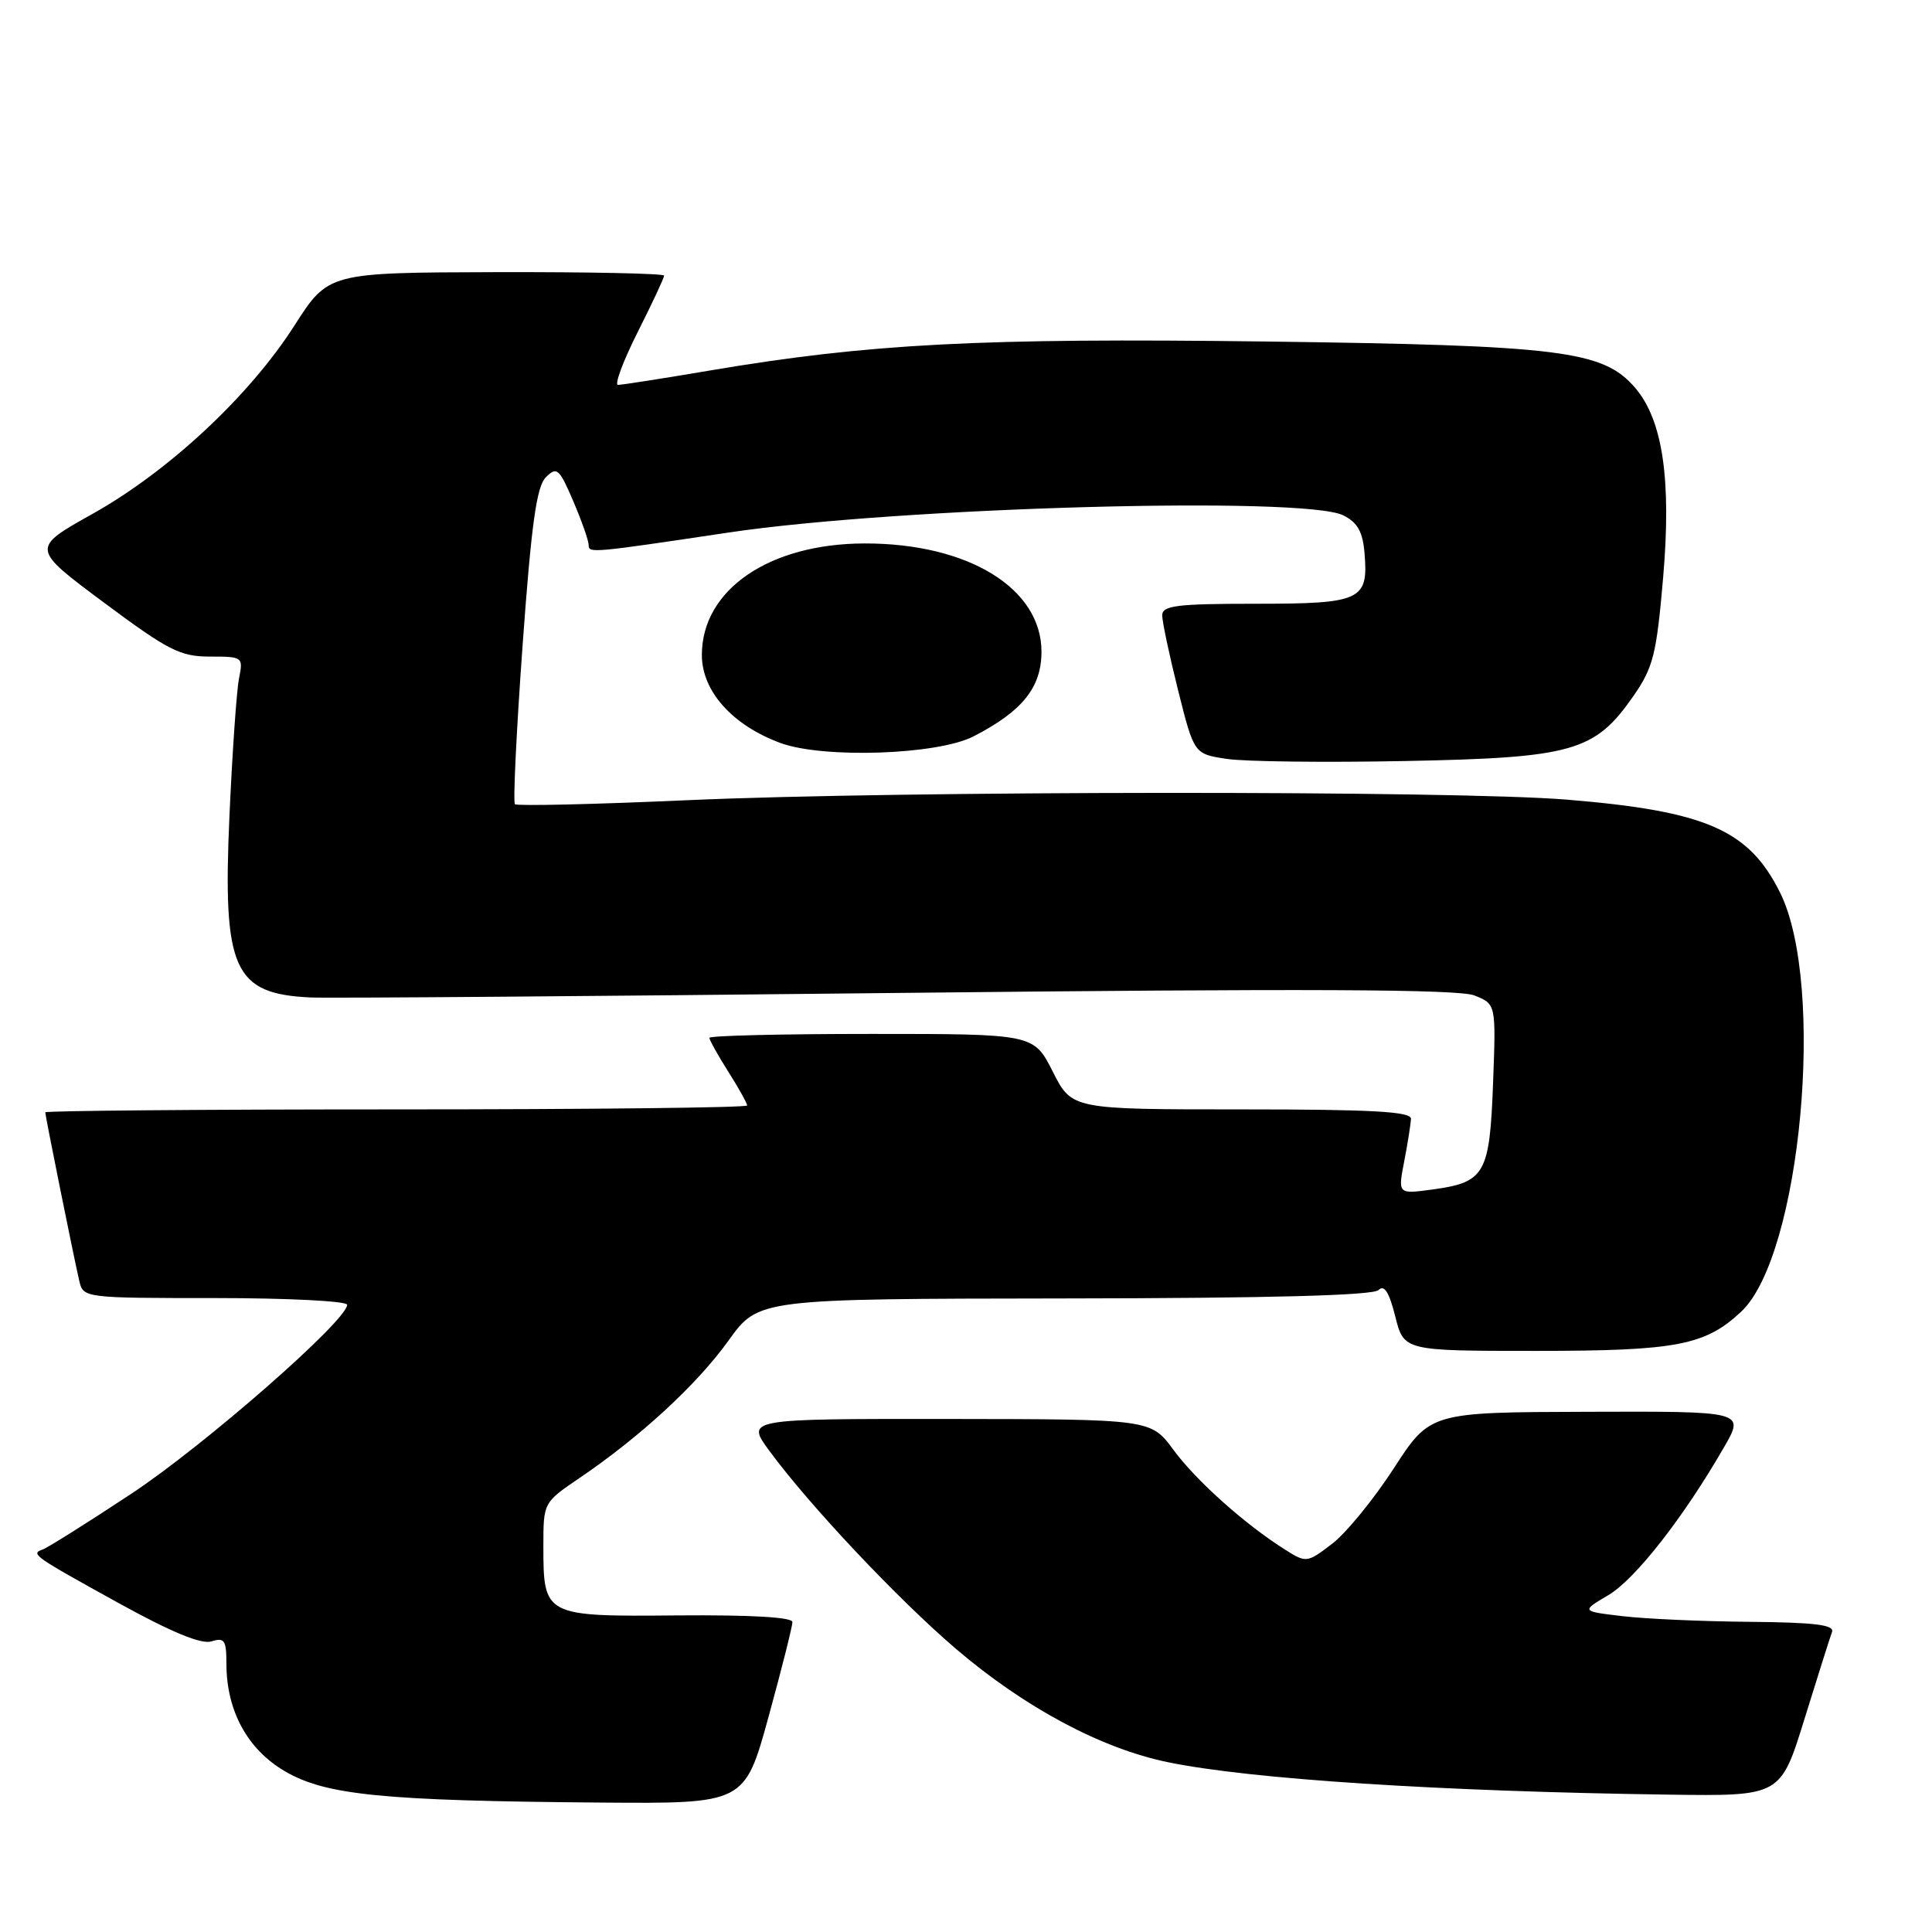 <?xml version="1.0" encoding="UTF-8" standalone="no"?>
<!DOCTYPE svg PUBLIC "-//W3C//DTD SVG 1.1//EN" "http://www.w3.org/Graphics/SVG/1.1/DTD/svg11.dtd" >
<svg xmlns="http://www.w3.org/2000/svg" xmlns:xlink="http://www.w3.org/1999/xlink" version="1.1" viewBox="0 0 256 256">
 <g >
 <path fill="currentColor"
d=" M 101.84 227.47 C 103.58 221.14 105.00 215.49 105.00 214.93 C 105.00 214.29 99.51 213.97 89.81 214.05 C 72.11 214.21 72.00 214.16 72.00 204.86 C 72.00 199.10 72.01 199.09 76.75 195.87 C 84.82 190.40 92.35 183.46 96.52 177.65 C 100.50 172.10 100.50 172.10 141.05 172.05 C 168.34 172.02 181.95 171.65 182.66 170.94 C 183.42 170.18 184.07 171.21 184.88 174.44 C 186.03 179.00 186.03 179.00 203.55 179.00 C 222.15 179.00 225.96 178.27 230.73 173.79 C 238.62 166.37 241.95 130.53 235.87 118.28 C 231.74 109.96 226.07 107.48 207.67 105.96 C 192.81 104.73 119.21 104.77 91.10 106.03 C 78.78 106.58 68.48 106.82 68.23 106.56 C 67.97 106.30 68.43 96.81 69.25 85.46 C 70.41 69.40 71.10 64.47 72.33 63.24 C 73.78 61.79 74.10 62.06 75.96 66.41 C 77.08 69.02 78.00 71.64 78.00 72.22 C 78.00 73.32 78.37 73.28 96.50 70.57 C 118.92 67.21 172.86 65.70 178.00 68.29 C 179.89 69.24 180.58 70.47 180.81 73.34 C 181.33 79.55 180.36 80.00 166.38 80.00 C 155.91 80.00 154.00 80.24 154.00 81.54 C 154.00 82.38 154.95 86.86 156.11 91.49 C 158.22 99.91 158.22 99.91 162.57 100.56 C 164.96 100.92 175.59 101.05 186.21 100.84 C 208.40 100.41 211.32 99.58 216.42 92.25 C 219.06 88.45 219.49 86.76 220.37 76.58 C 221.49 63.56 220.33 55.65 216.65 51.37 C 212.41 46.45 206.86 45.76 167.58 45.25 C 129.86 44.77 115.17 45.53 94.15 49.08 C 87.91 50.14 82.39 51.00 81.89 51.00 C 81.39 51.00 82.56 47.86 84.49 44.02 C 86.42 40.19 88.00 36.81 88.00 36.52 C 88.00 36.24 77.99 36.03 65.75 36.06 C 43.50 36.12 43.50 36.12 39.00 43.16 C 33.05 52.46 22.37 62.43 12.28 68.08 C 4.11 72.65 4.11 72.65 13.75 79.83 C 22.31 86.20 23.88 87.00 27.82 87.00 C 32.18 87.00 32.24 87.05 31.67 89.90 C 31.35 91.50 30.78 99.72 30.40 108.18 C 29.50 128.47 30.94 131.69 41.15 132.17 C 43.54 132.28 78.58 132.01 119.00 131.57 C 173.04 130.98 193.26 131.07 195.36 131.90 C 198.23 133.04 198.23 133.04 197.84 143.51 C 197.39 155.57 196.78 156.66 189.84 157.61 C 185.22 158.24 185.22 158.24 186.07 153.87 C 186.53 151.47 186.93 148.94 186.96 148.25 C 186.99 147.29 181.86 147.00 164.52 147.00 C 142.03 147.00 142.03 147.00 139.50 142.00 C 136.97 137.00 136.97 137.00 115.48 137.00 C 103.67 137.00 94.00 137.23 94.00 137.52 C 94.00 137.81 95.12 139.82 96.50 142.00 C 97.88 144.18 99.00 146.19 99.00 146.48 C 99.00 146.77 78.08 147.00 52.50 147.00 C 26.92 147.00 6.00 147.18 6.00 147.39 C 6.00 147.88 9.80 166.71 10.51 169.75 C 11.03 171.98 11.21 172.00 28.52 172.00 C 38.13 172.00 46.00 172.40 46.00 172.89 C 46.00 174.97 27.07 191.54 17.40 197.93 C 11.62 201.75 6.35 205.06 5.69 205.30 C 4.01 205.90 4.32 206.12 15.78 212.45 C 22.75 216.29 26.69 217.92 28.03 217.49 C 29.74 216.95 30.00 217.34 30.00 220.41 C 30.00 226.68 32.77 231.78 37.75 234.70 C 43.16 237.87 50.75 238.62 79.59 238.85 C 98.67 239.00 98.67 239.00 101.84 227.47 Z  M 239.11 227.75 C 240.86 222.11 242.49 216.94 242.75 216.25 C 243.10 215.30 240.49 214.98 231.86 214.90 C 225.61 214.85 218.03 214.51 215.00 214.15 C 209.50 213.50 209.50 213.50 213.12 211.36 C 216.68 209.25 223.08 201.08 228.45 191.75 C 231.19 187.00 231.19 187.00 210.35 187.07 C 189.50 187.13 189.50 187.13 184.68 194.57 C 182.03 198.66 178.35 203.16 176.50 204.57 C 173.20 207.09 173.08 207.10 170.32 205.36 C 165.03 202.04 158.50 196.21 155.50 192.13 C 152.50 188.05 152.50 188.05 125.66 188.02 C 98.83 188.00 98.83 188.00 101.95 192.25 C 107.28 199.50 119.03 211.96 126.70 218.51 C 135.80 226.27 145.91 231.68 154.75 233.50 C 165.71 235.76 190.85 237.38 221.22 237.80 C 235.94 238.00 235.94 238.00 239.11 227.75 Z  M 129.00 97.57 C 135.48 94.24 138.00 91.09 138.00 86.35 C 138.00 77.94 128.28 71.99 114.57 72.01 C 101.92 72.03 93.00 78.14 93.00 86.79 C 93.00 91.58 97.03 96.09 103.41 98.45 C 109.10 100.54 124.24 100.03 129.00 97.57 Z "/>
</g>
</svg>